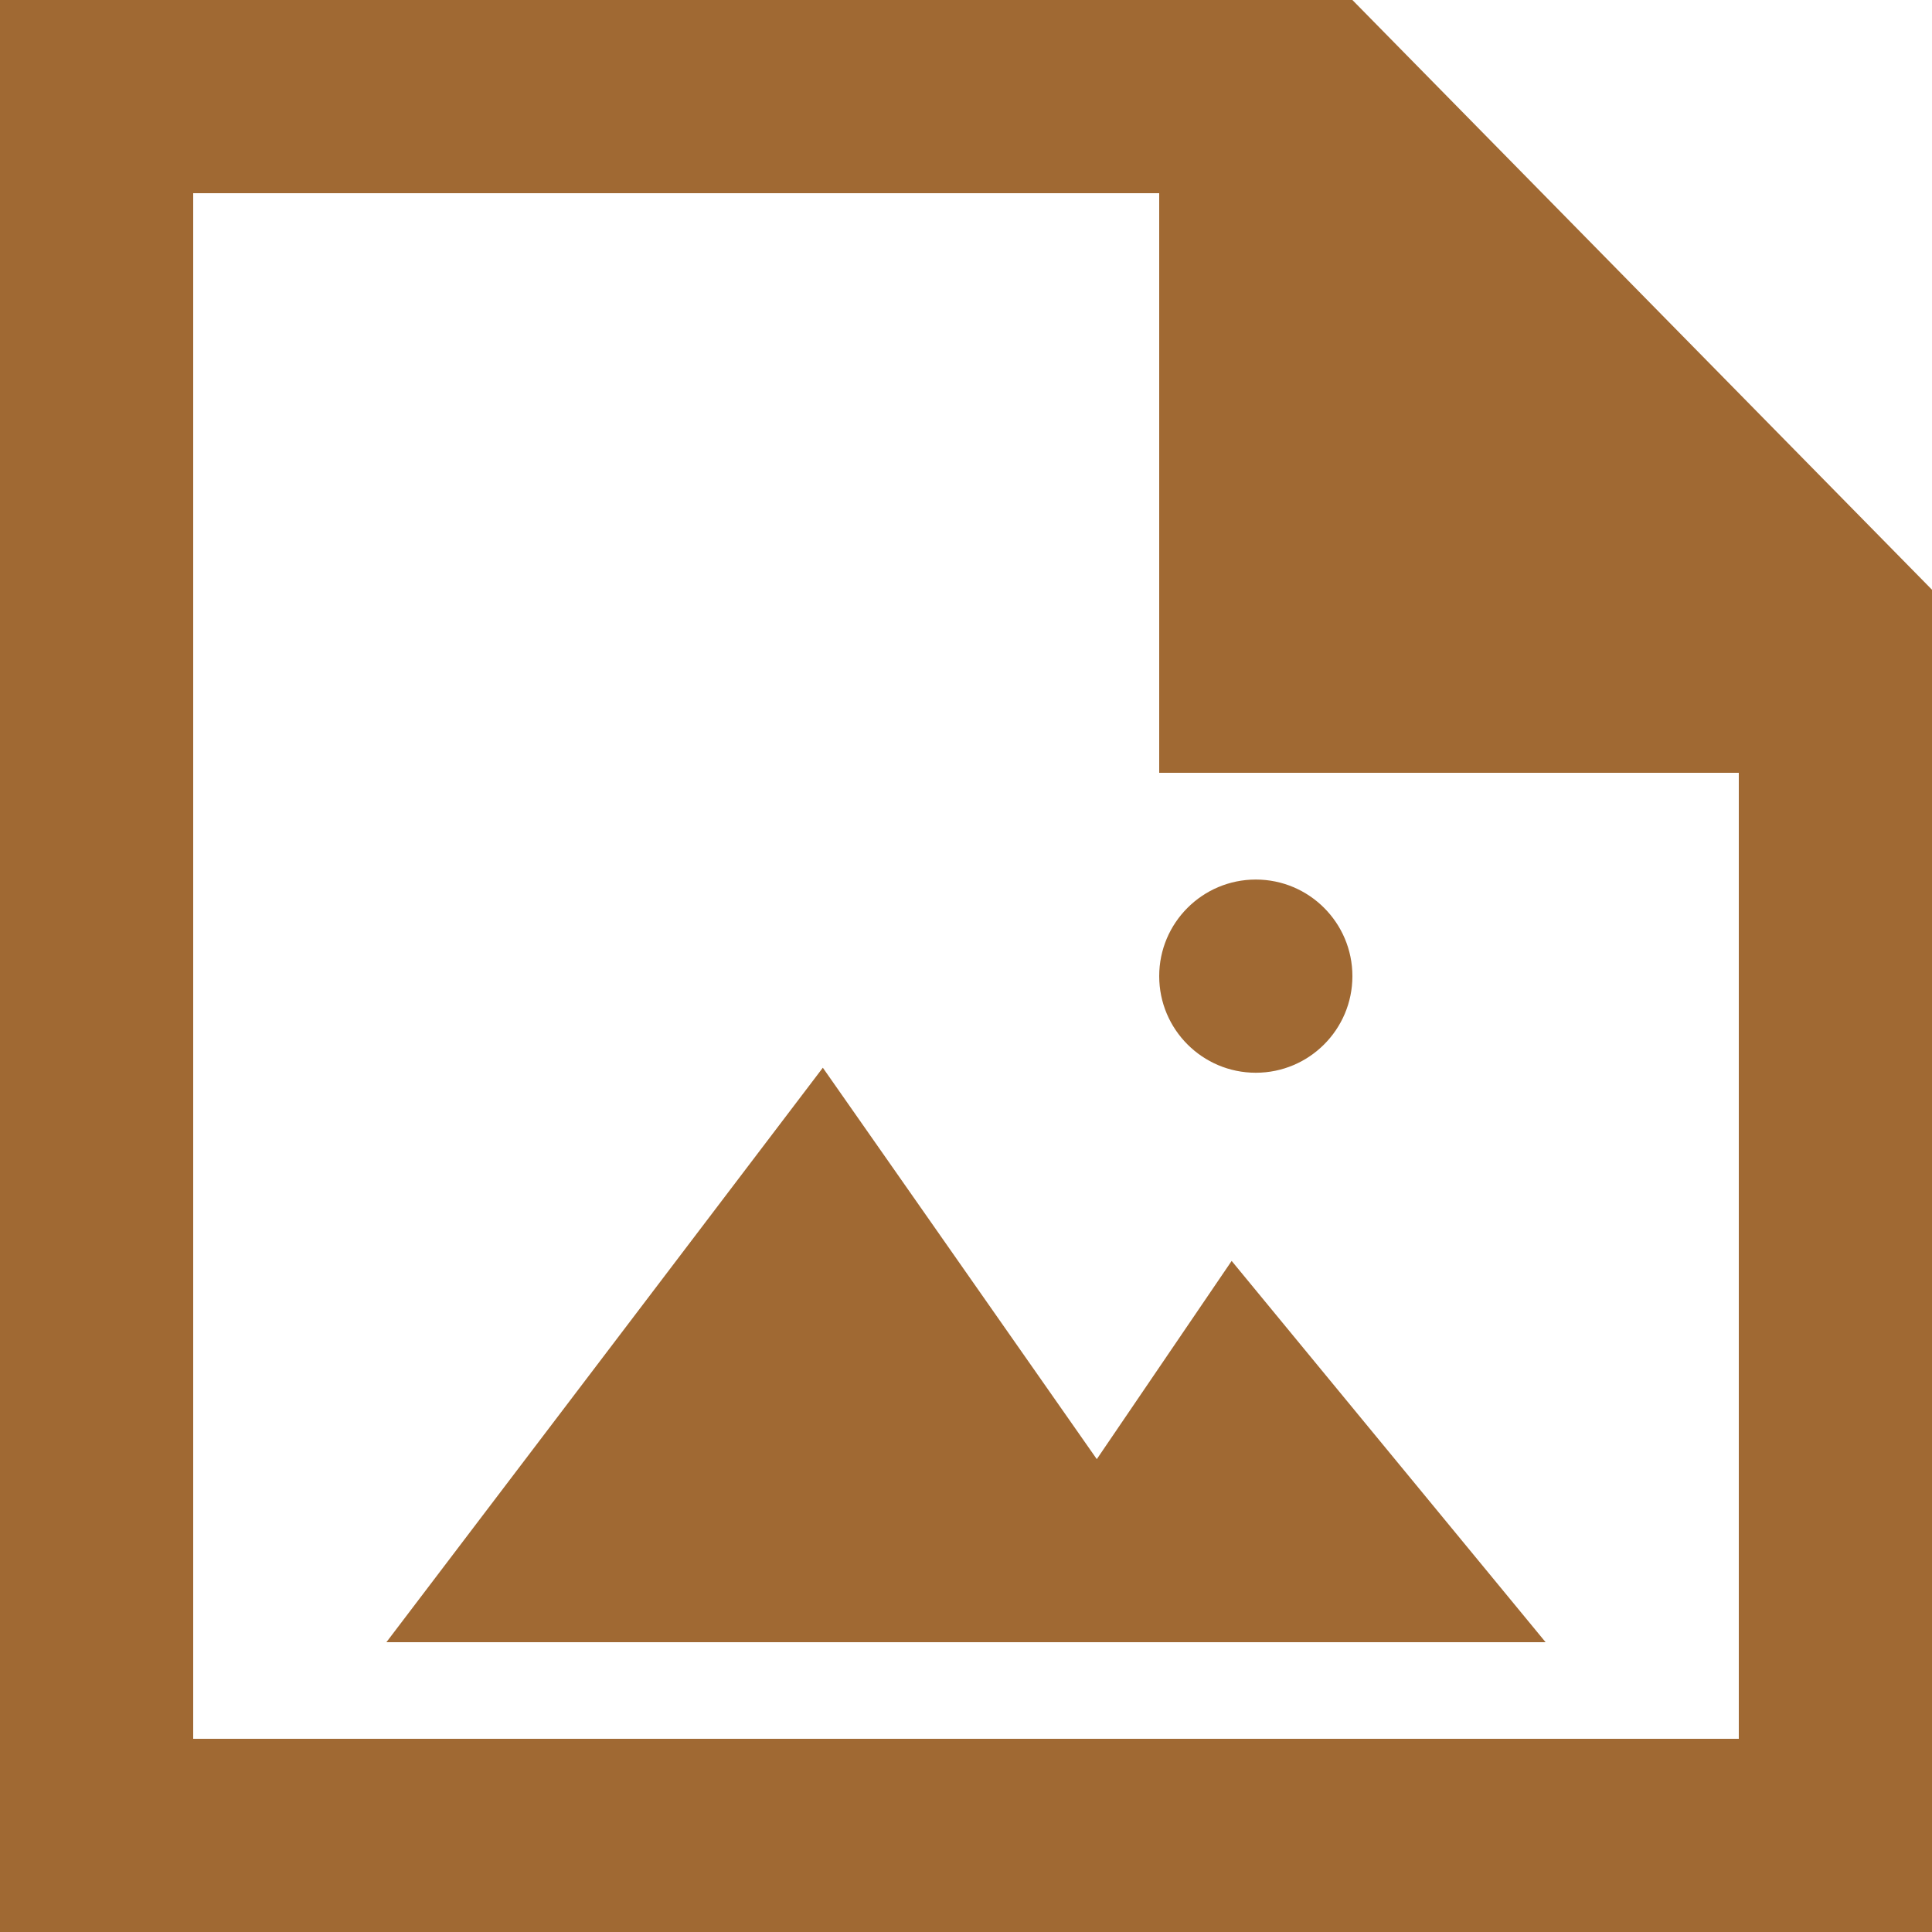 <svg width="20" height="20" viewBox="0 0 20 20" fill="none" xmlns="http://www.w3.org/2000/svg">
<g clip-path="url(#clip0)">
<path fill-rule="evenodd" clip-rule="evenodd" d="M12 10.105C12 9.553 12.448 9.105 13 9.105C13.552 9.105 14 9.553 14 10.105C14 10.657 13.552 11.105 13 11.105C12.448 11.105 12 10.657 12 10.105ZM12.75 13.053L16 17H4L8.518 11.053L11.354 15.105L12.75 13.053ZM18 18H2V2H12V8H18V18ZM14 0H0V20H2H18H20V6.105L14 0Z" fill="#A06933"/>
</g>
<defs>
<clipPath id="clip0">
<rect width="20" height="20" fill="white"/>
</clipPath>
</defs>
</svg>
